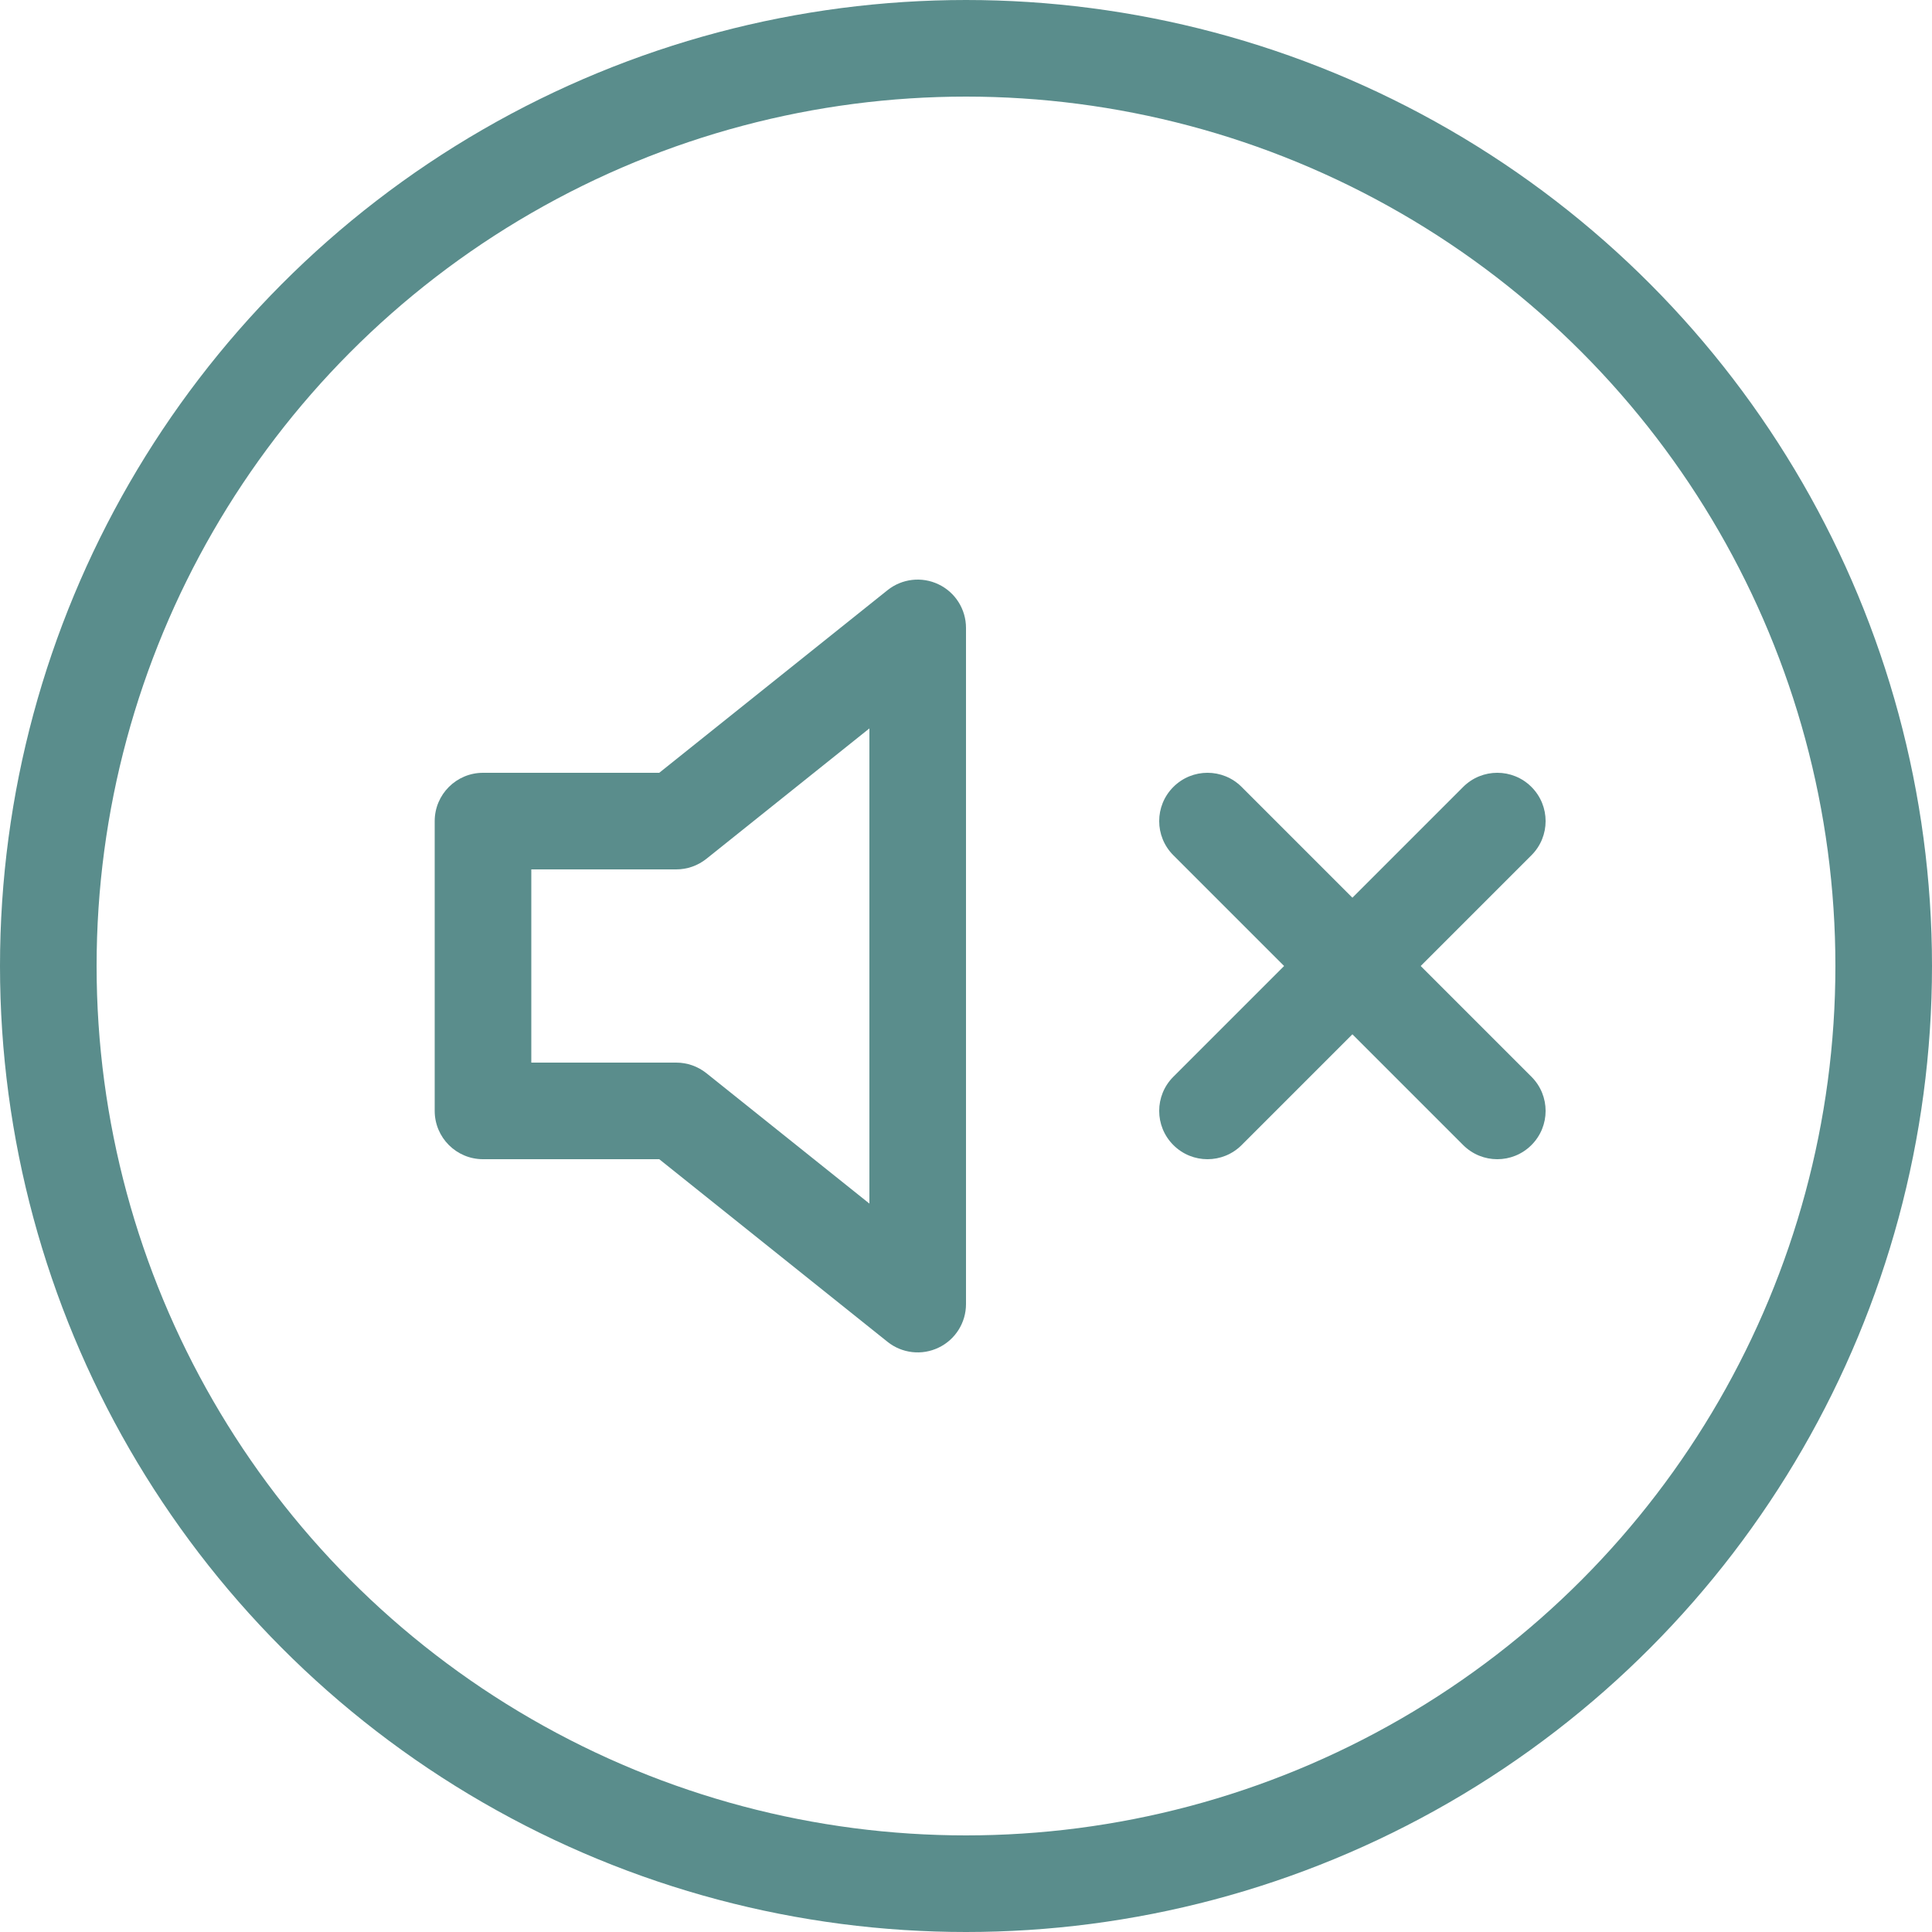 <svg width="40" height="40" viewBox="0 0 40 40" fill="none" xmlns="http://www.w3.org/2000/svg">
<circle cx="20" cy="20" r="19" stroke="#5A8D8C" stroke-width="2"/>
<path fill-rule="evenodd" clip-rule="evenodd" d="M19.433 12.099C19.78 12.265 20 12.616 20 13V27C20 27.384 19.78 27.735 19.433 27.901C19.087 28.068 18.675 28.021 18.375 27.781L13.649 24H10C9.448 24 9 23.552 9 23V17C9 16.448 9.448 16 10 16H13.649L18.375 12.219C18.675 11.979 19.087 11.932 19.433 12.099ZM18 15.081L14.625 17.781C14.447 17.923 14.227 18 14 18H11V22H14C14.227 22 14.447 22.077 14.625 22.219L18 24.919V15.081Z" fill="#5A8D8C"/>
<path fill-rule="evenodd" clip-rule="evenodd" d="M31.707 16.293C32.098 16.683 32.098 17.317 31.707 17.707L25.707 23.707C25.317 24.098 24.683 24.098 24.293 23.707C23.902 23.317 23.902 22.683 24.293 22.293L30.293 16.293C30.683 15.902 31.317 15.902 31.707 16.293Z" fill="#5A8D8C"/>
<path fill-rule="evenodd" clip-rule="evenodd" d="M24.293 16.293C24.683 15.902 25.317 15.902 25.707 16.293L31.707 22.293C32.098 22.683 32.098 23.317 31.707 23.707C31.317 24.098 30.683 24.098 30.293 23.707L24.293 17.707C23.902 17.317 23.902 16.683 24.293 16.293Z" fill="#5A8D8C"/>
</svg>
